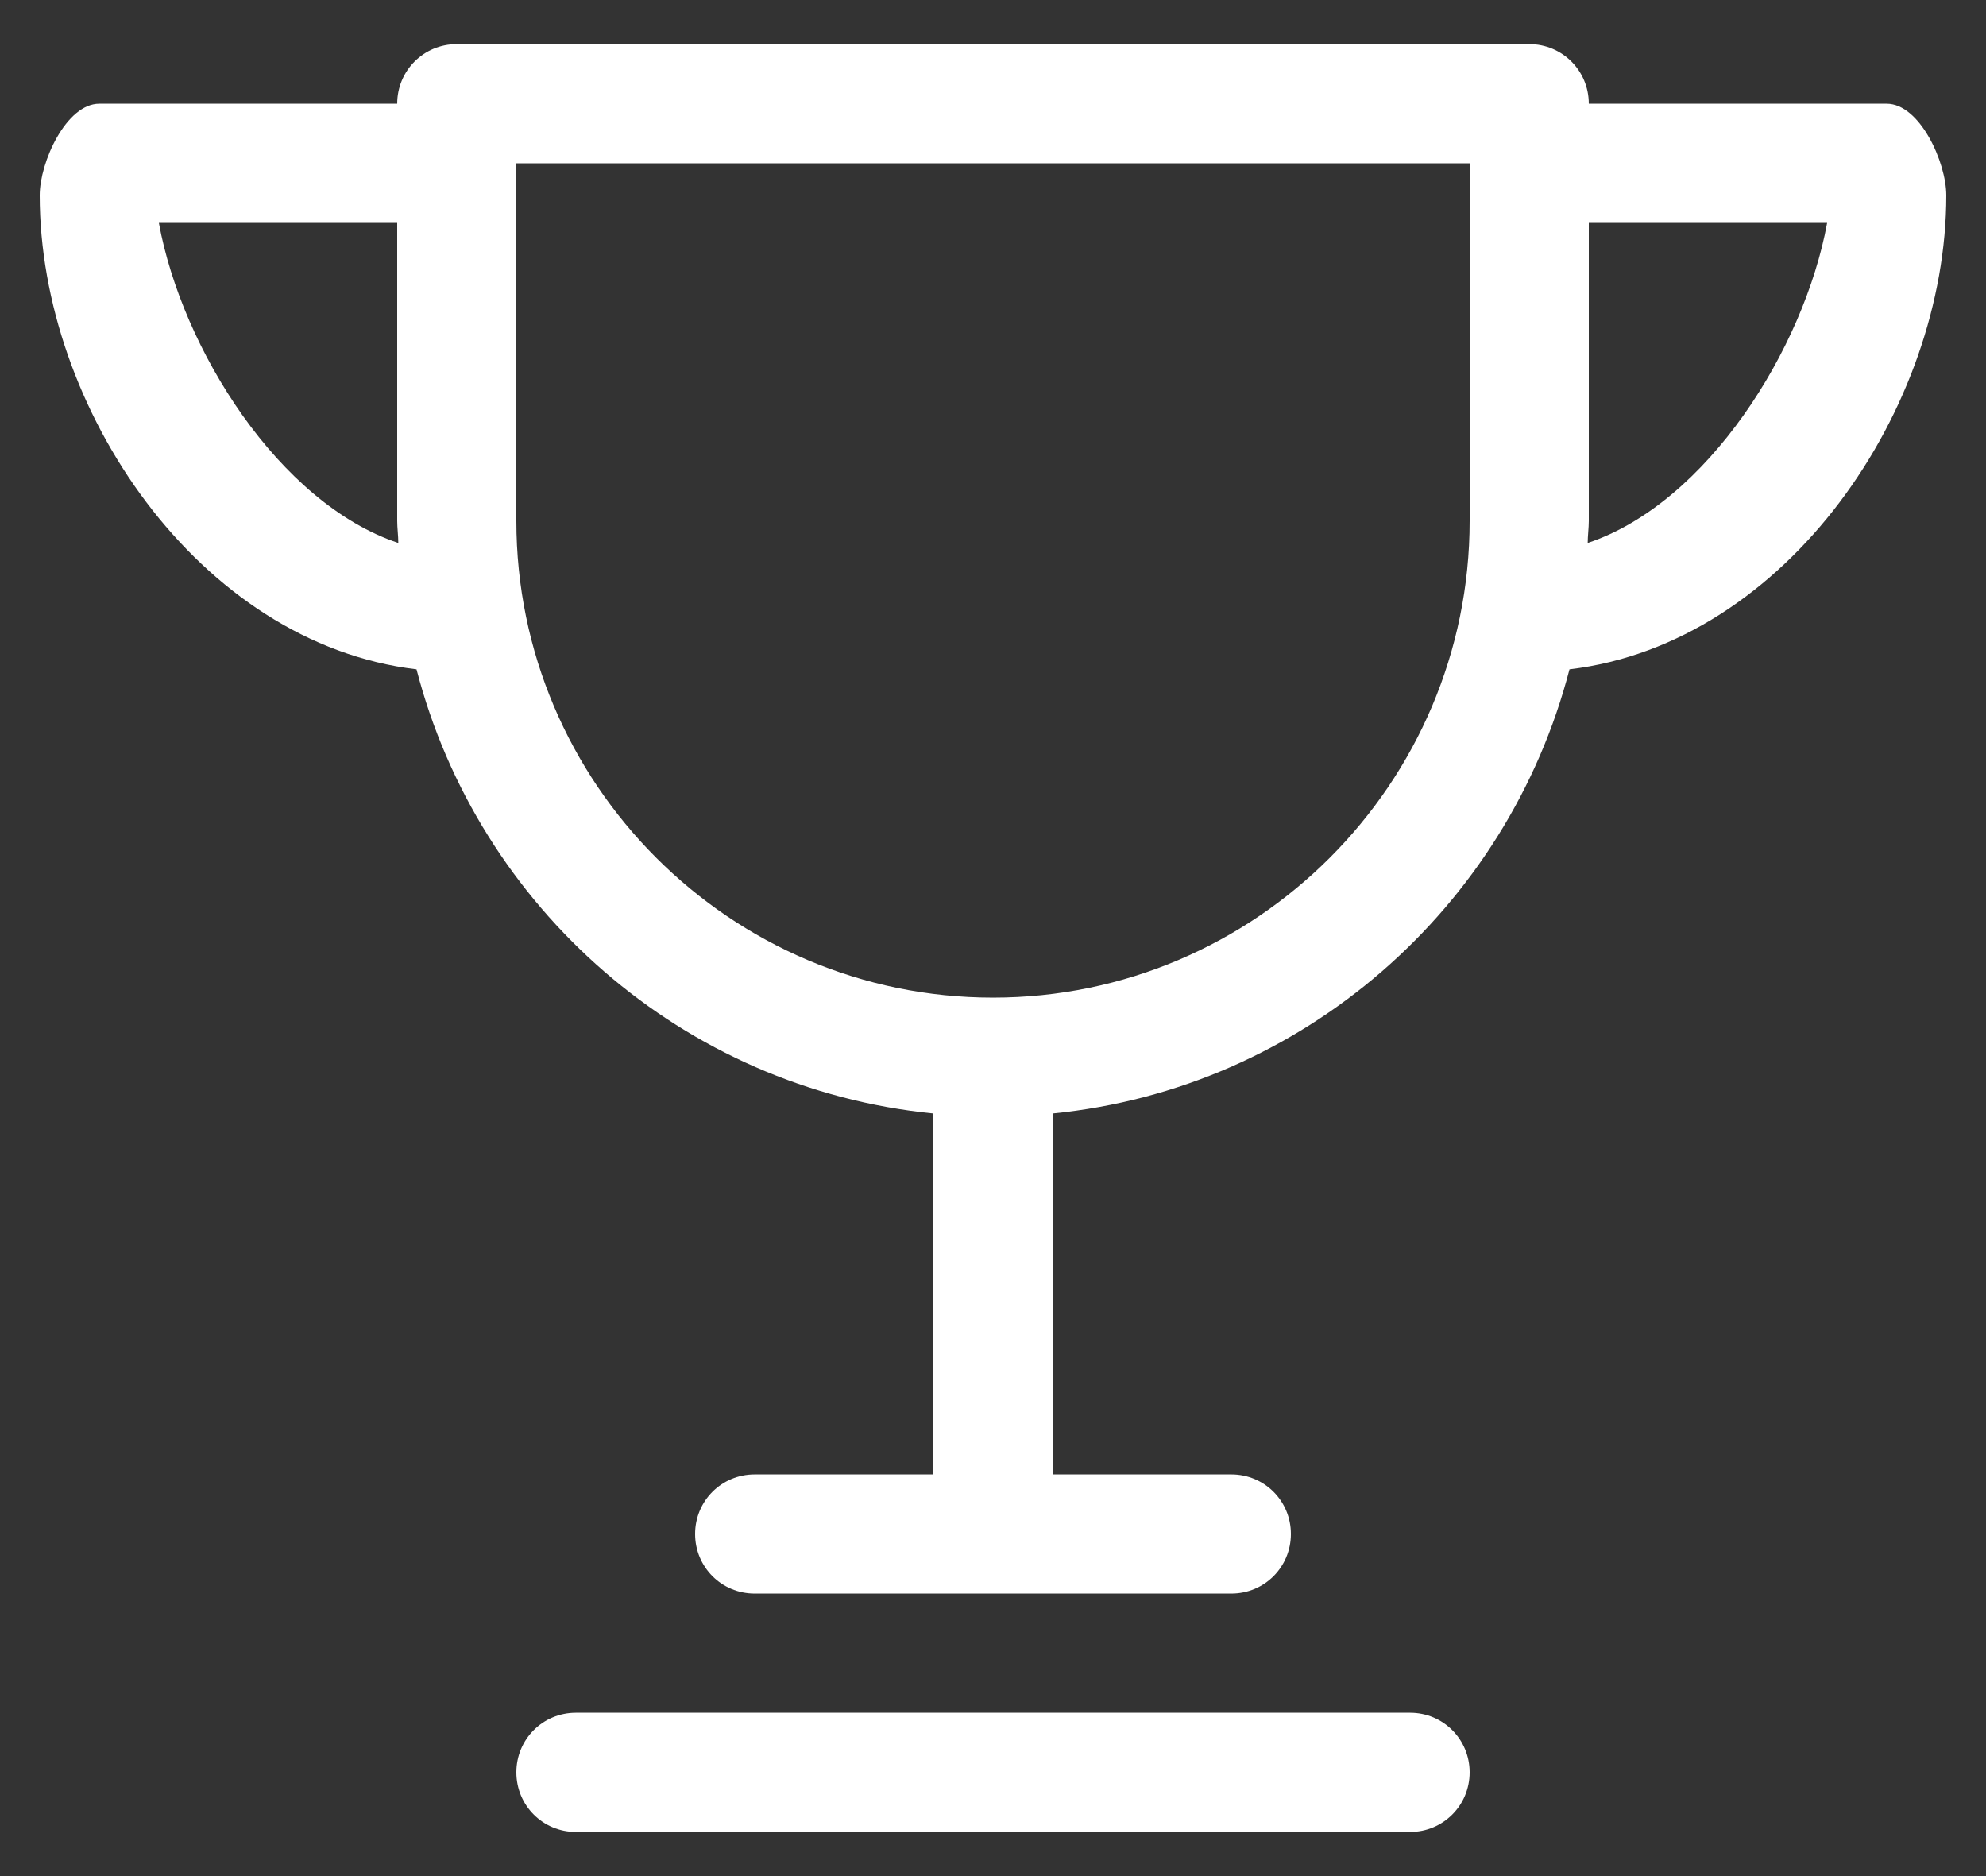 <?xml version="1.0" encoding="utf-8"?>
<svg xmlns="http://www.w3.org/2000/svg"
	xmlns:xlink="http://www.w3.org/1999/xlink"
	width="36px" height="34px" viewBox="0 0 36 34">
<rect x="0" y="0" width="36" height="34" fill="#333333" stroke="none"/>
<path fillRule="evenodd" d="M 28.45 12.13C 27.33 16.45 23.62 19.73 19.08 20.18 19.08 20.18 19.08 26.72 19.08 26.72 19.08 26.72 22.32 26.72 22.32 26.72 22.92 26.72 23.4 27.2 23.4 27.8 23.4 28.4 22.92 28.88 22.32 28.88 22.32 28.88 13.68 28.88 13.68 28.88 13.08 28.88 12.6 28.4 12.6 27.8 12.6 27.2 13.08 26.72 13.68 26.72 13.68 26.72 16.92 26.72 16.92 26.72 16.92 26.72 16.92 20.18 16.92 20.18 12.38 19.73 8.67 16.45 7.55 12.13 3.6 11.66 0.72 7.39 0.72 3.54 0.72 2.94 1.2 1.88 1.8 1.88 1.8 1.88 7.2 1.88 7.2 1.88 7.2 1.28 7.68 0.8 8.28 0.8 8.28 0.8 27.72 0.8 27.72 0.8 28.32 0.8 28.8 1.28 28.8 1.88 28.8 1.88 34.2 1.88 34.2 1.88 34.8 1.88 35.28 2.94 35.28 3.54 35.28 7.39 32.4 11.66 28.45 12.13ZM 7.2 9.44C 7.2 9.44 7.2 4.04 7.2 4.04 7.2 4.04 2.88 4.04 2.88 4.04 3.3 6.33 5.06 9.12 7.22 9.84 7.22 9.71 7.2 9.57 7.2 9.44ZM 26.64 2.96C 26.64 2.96 9.36 2.96 9.36 2.96 9.36 2.96 9.36 9.44 9.36 9.44 9.36 14.2 13.24 18.08 18 18.08 22.76 18.08 26.64 14.2 26.64 9.44 26.64 9.44 26.64 2.96 26.64 2.96ZM 28.8 4.04C 28.8 4.04 28.8 9.44 28.8 9.44 28.8 9.57 28.78 9.71 28.78 9.84 30.94 9.12 32.7 6.33 33.12 4.04 33.12 4.04 28.8 4.04 28.8 4.04ZM 10.44 31.04C 10.44 31.04 25.56 31.04 25.56 31.04 26.16 31.04 26.64 31.52 26.64 32.12 26.64 32.72 26.16 33.2 25.56 33.2 25.56 33.2 10.44 33.2 10.44 33.2 9.84 33.2 9.36 32.72 9.36 32.12 9.36 31.52 9.84 31.04 10.44 31.04Z" fill="rgb(255,255,255)"/></svg>